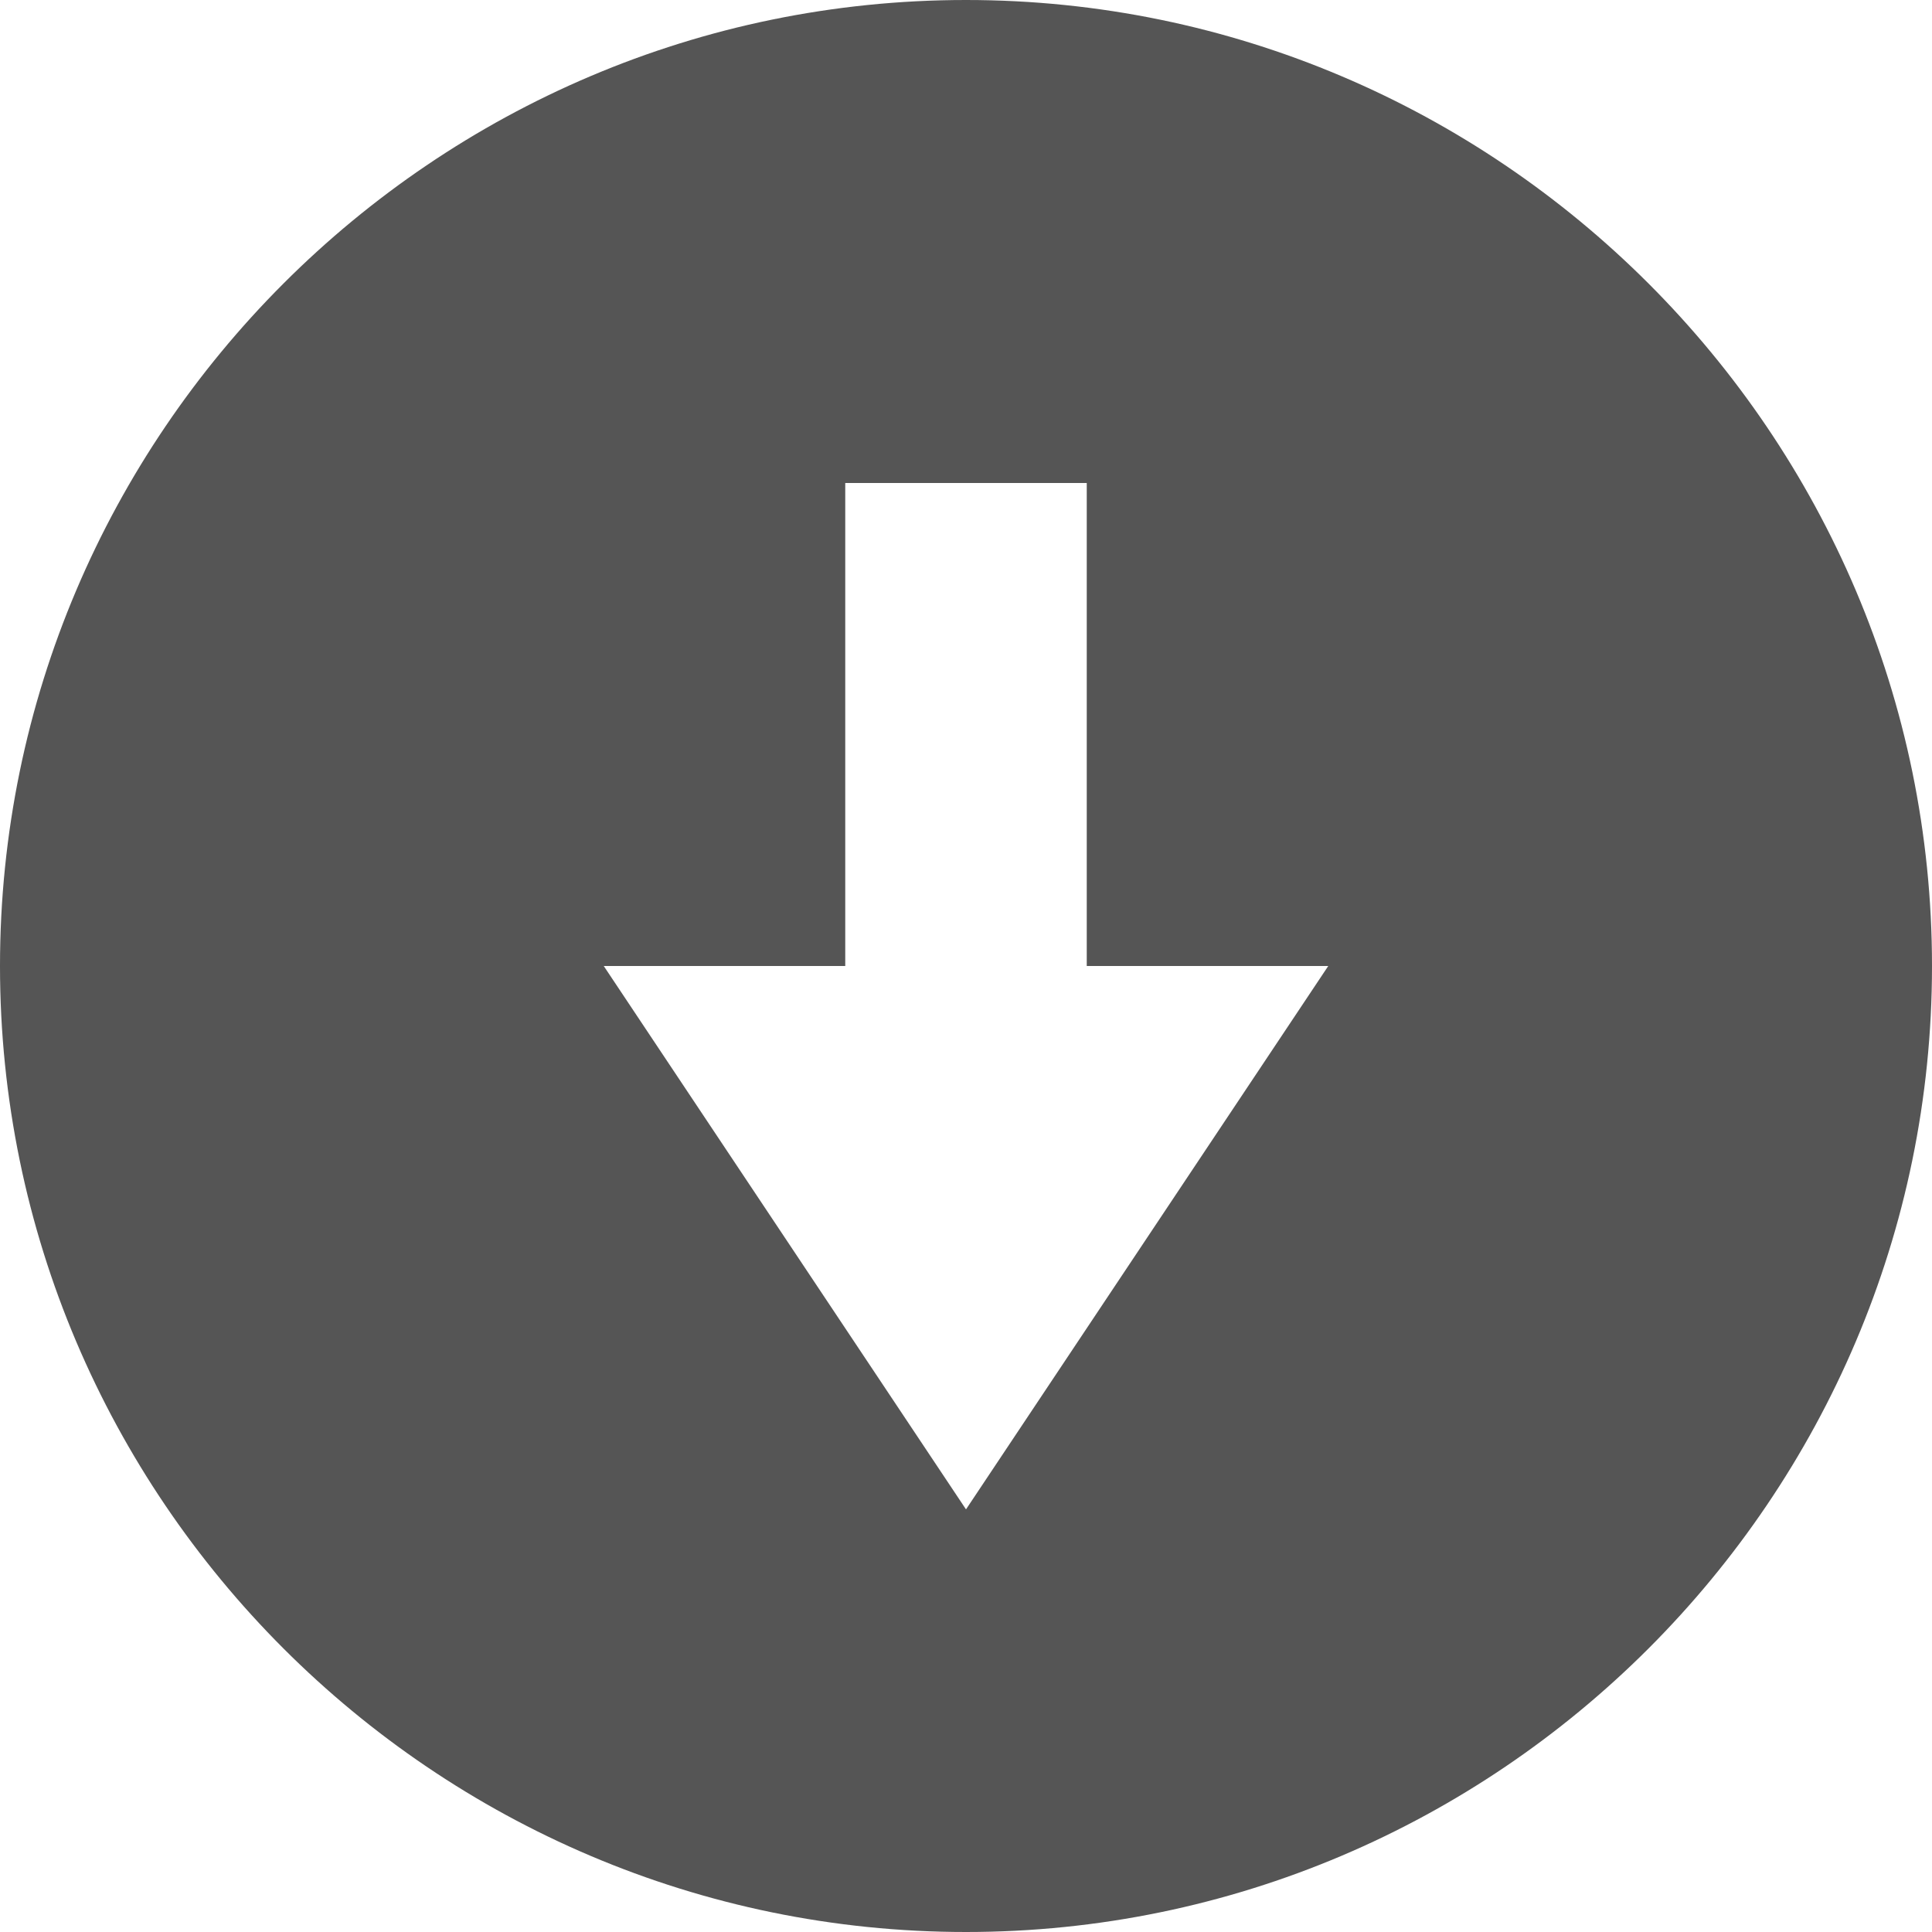 <?xml version="1.0" encoding="UTF-8"?>
<!-- Created with Inkscape (http://www.inkscape.org/) -->
<svg id="svg7384" width="16" height="16" style="enable-background:new" version="1.1" xmlns="http://www.w3.org/2000/svg" xmlns:cc="http://creativecommons.org/ns#" xmlns:dc="http://purl.org/dc/elements/1.1/" xmlns:osb="http://www.openswatchbook.org/uri/2009/osb" xmlns:rdf="http://www.w3.org/1999/02/22-rdf-syntax-ns#">
 <title id="title8473">Paper Symbolic Icon Theme</title>
 <g id="g6058" transform="translate(-280,-28)">
  <path id="path8458" d="m288 28c-4.406 0-8 3.594-8 8s3.594 8 8 8 8-3.594 8-8-3.594-8-8-8zm-1 4h2v4h2l-3 4.5-3-4.5h2z" style="fill:#555"/>
 </g>
</svg>
